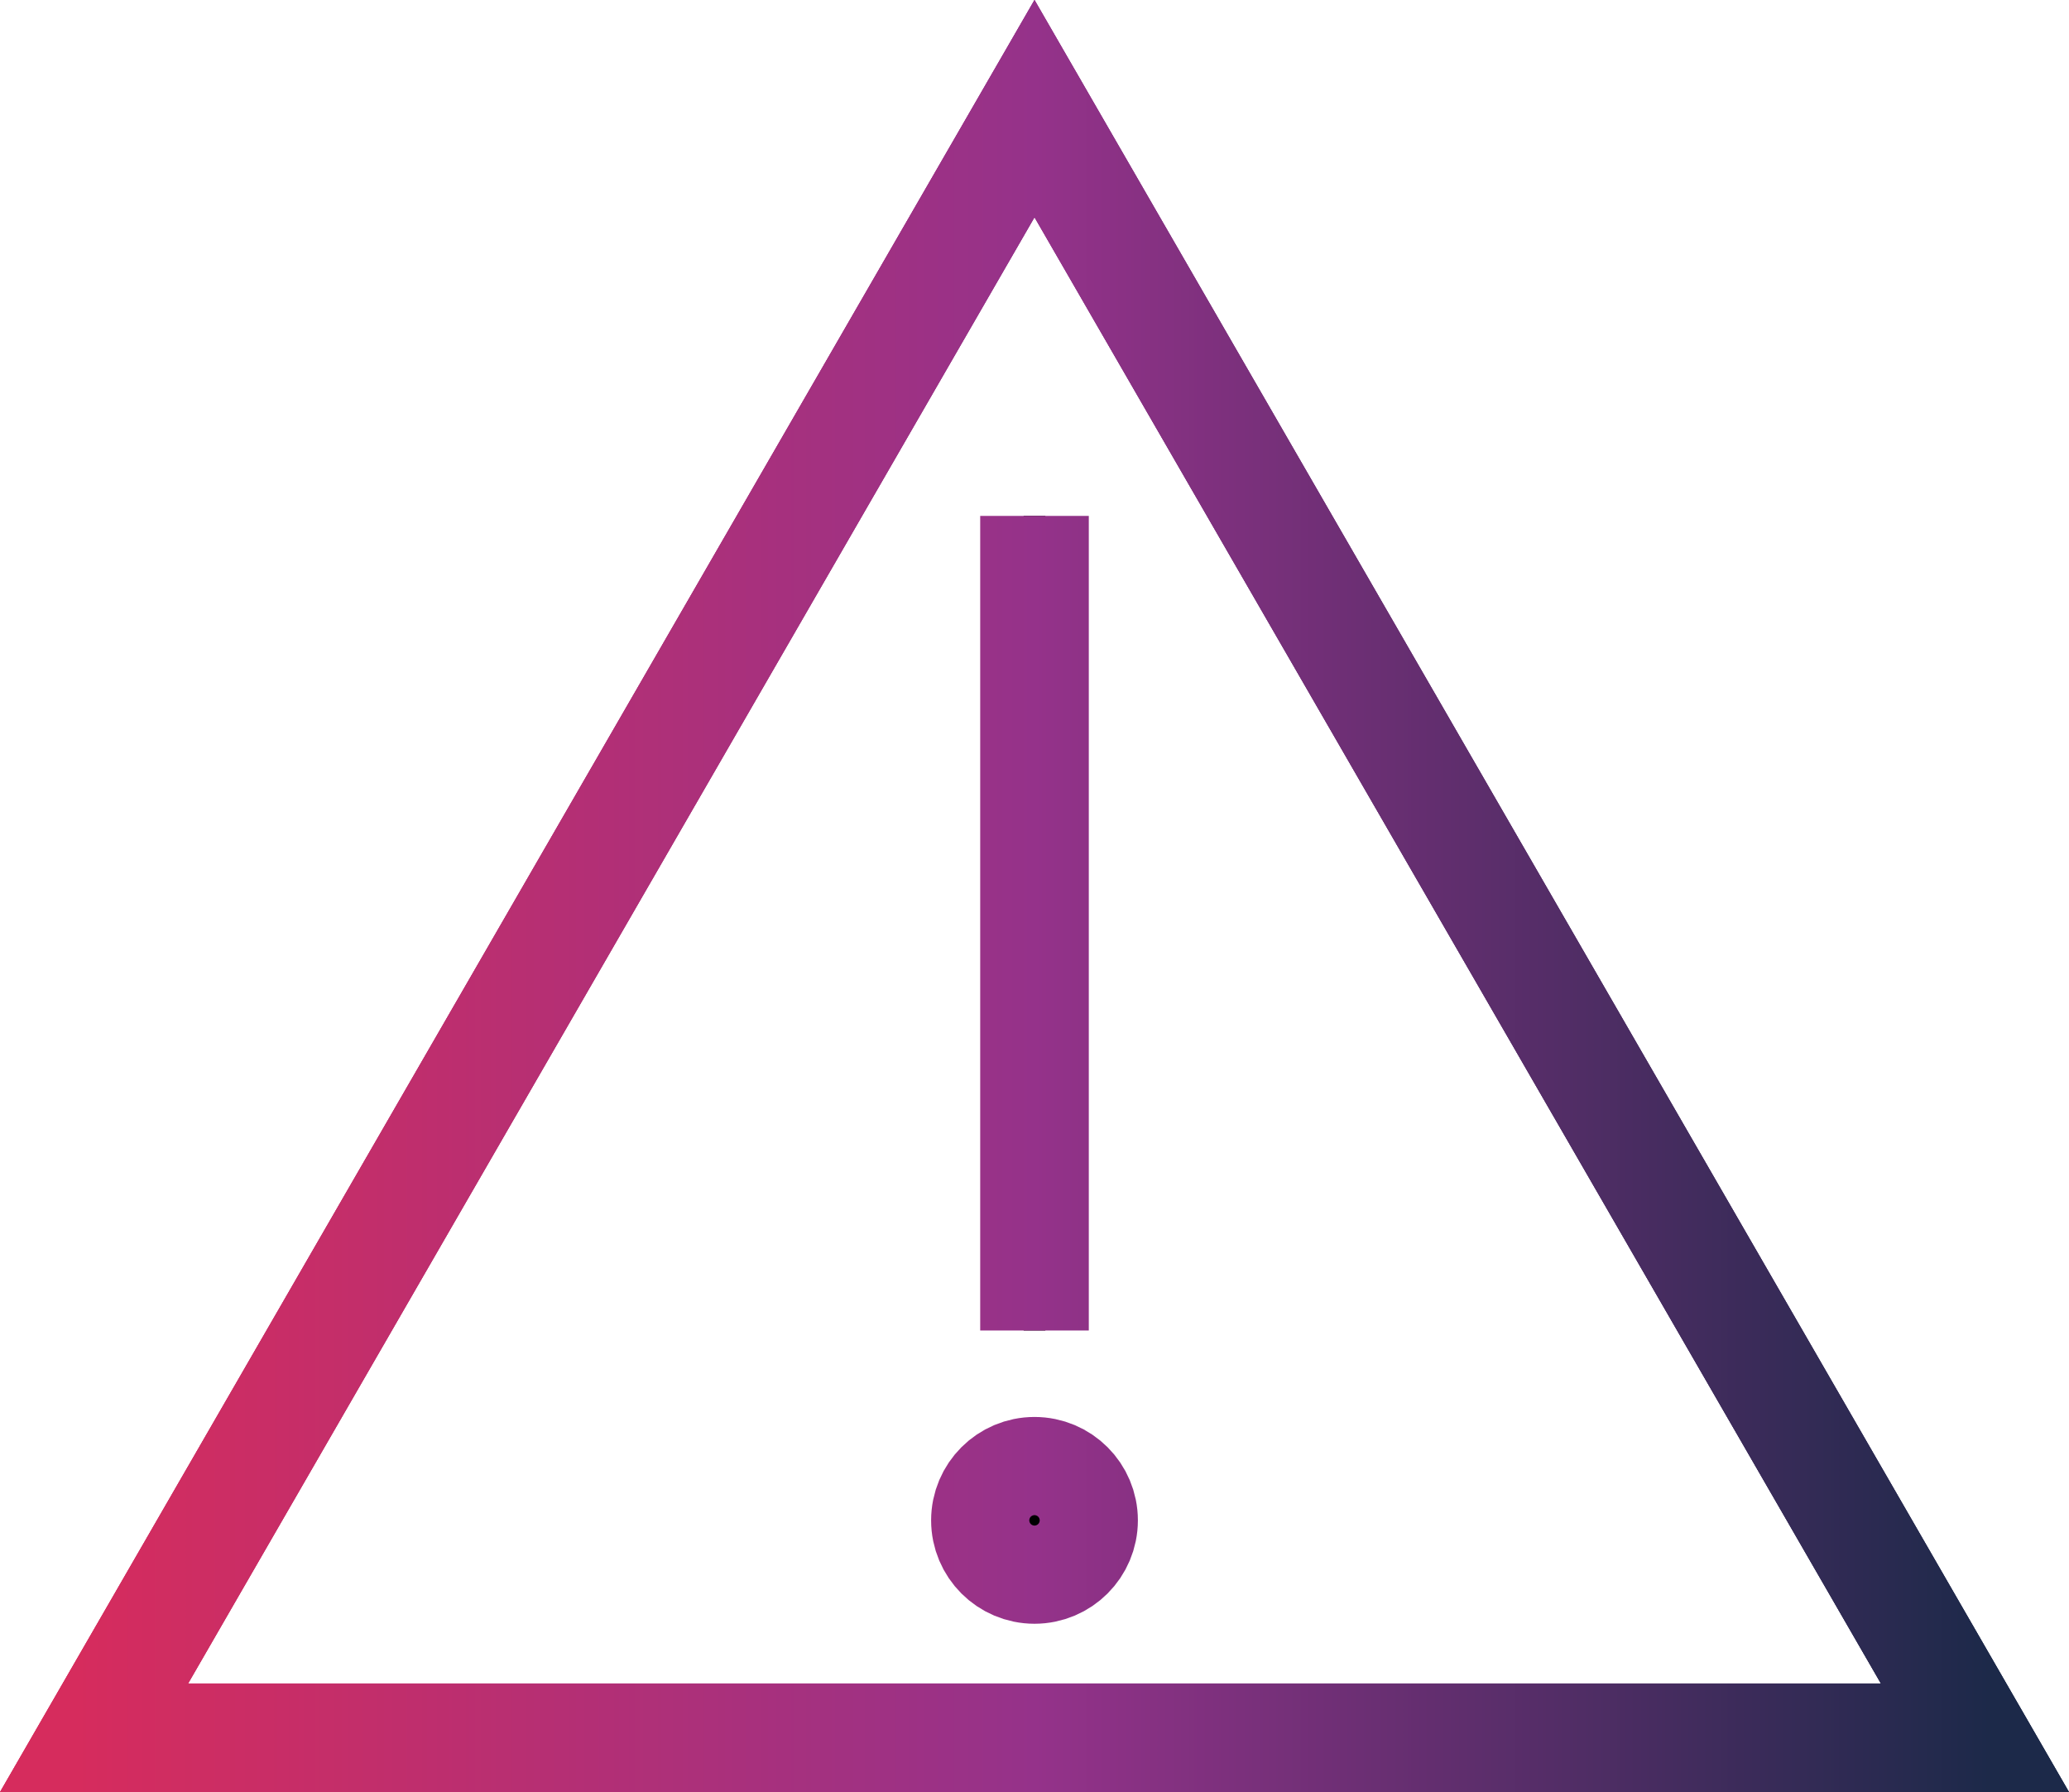 <svg xmlns="http://www.w3.org/2000/svg" xmlns:xlink="http://www.w3.org/1999/xlink" viewBox="0 0 95.26 82.5"><defs><style>.cls-1,.cls-2{fill:none;}.cls-1{stroke:#000;stroke-miterlimit:10;}.cls-2{stroke-width:5px;stroke:url(#New_Gradient_Swatch_1);}</style><linearGradient id="New_Gradient_Swatch_1" x1="3.46" y1="42.25" x2="91.8" y2="42.25" gradientUnits="userSpaceOnUse"><stop offset="0" stop-color="#d62c5d"/><stop offset="0.5" stop-color="#95328a"/><stop offset="1" stop-color="#1c2949"/></linearGradient></defs><g id="Layer_2" data-name="Layer 2"><g id="Layer_1-2" data-name="Layer 1"><polygon class="cls-1" points="47.63 5 4.33 80 90.93 80 47.63 5"/><line class="cls-1" x1="47.63" y1="23.75" x2="47.63" y2="61.25"/><circle cx="47.63" cy="69.99" r="2.26"/><polygon class="cls-2" points="47.63 5 4.33 80 90.93 80 47.63 5"/><polygon class="cls-2" points="47.63 5 4.33 80 90.93 80 47.63 5"/><polygon class="cls-2" points="47.63 5 4.33 80 90.93 80 47.63 5"/><line class="cls-2" x1="47.63" y1="23.75" x2="47.63" y2="61.25"/><circle class="cls-2" cx="47.63" cy="69.99" r="2.26"/></g></g></svg>
